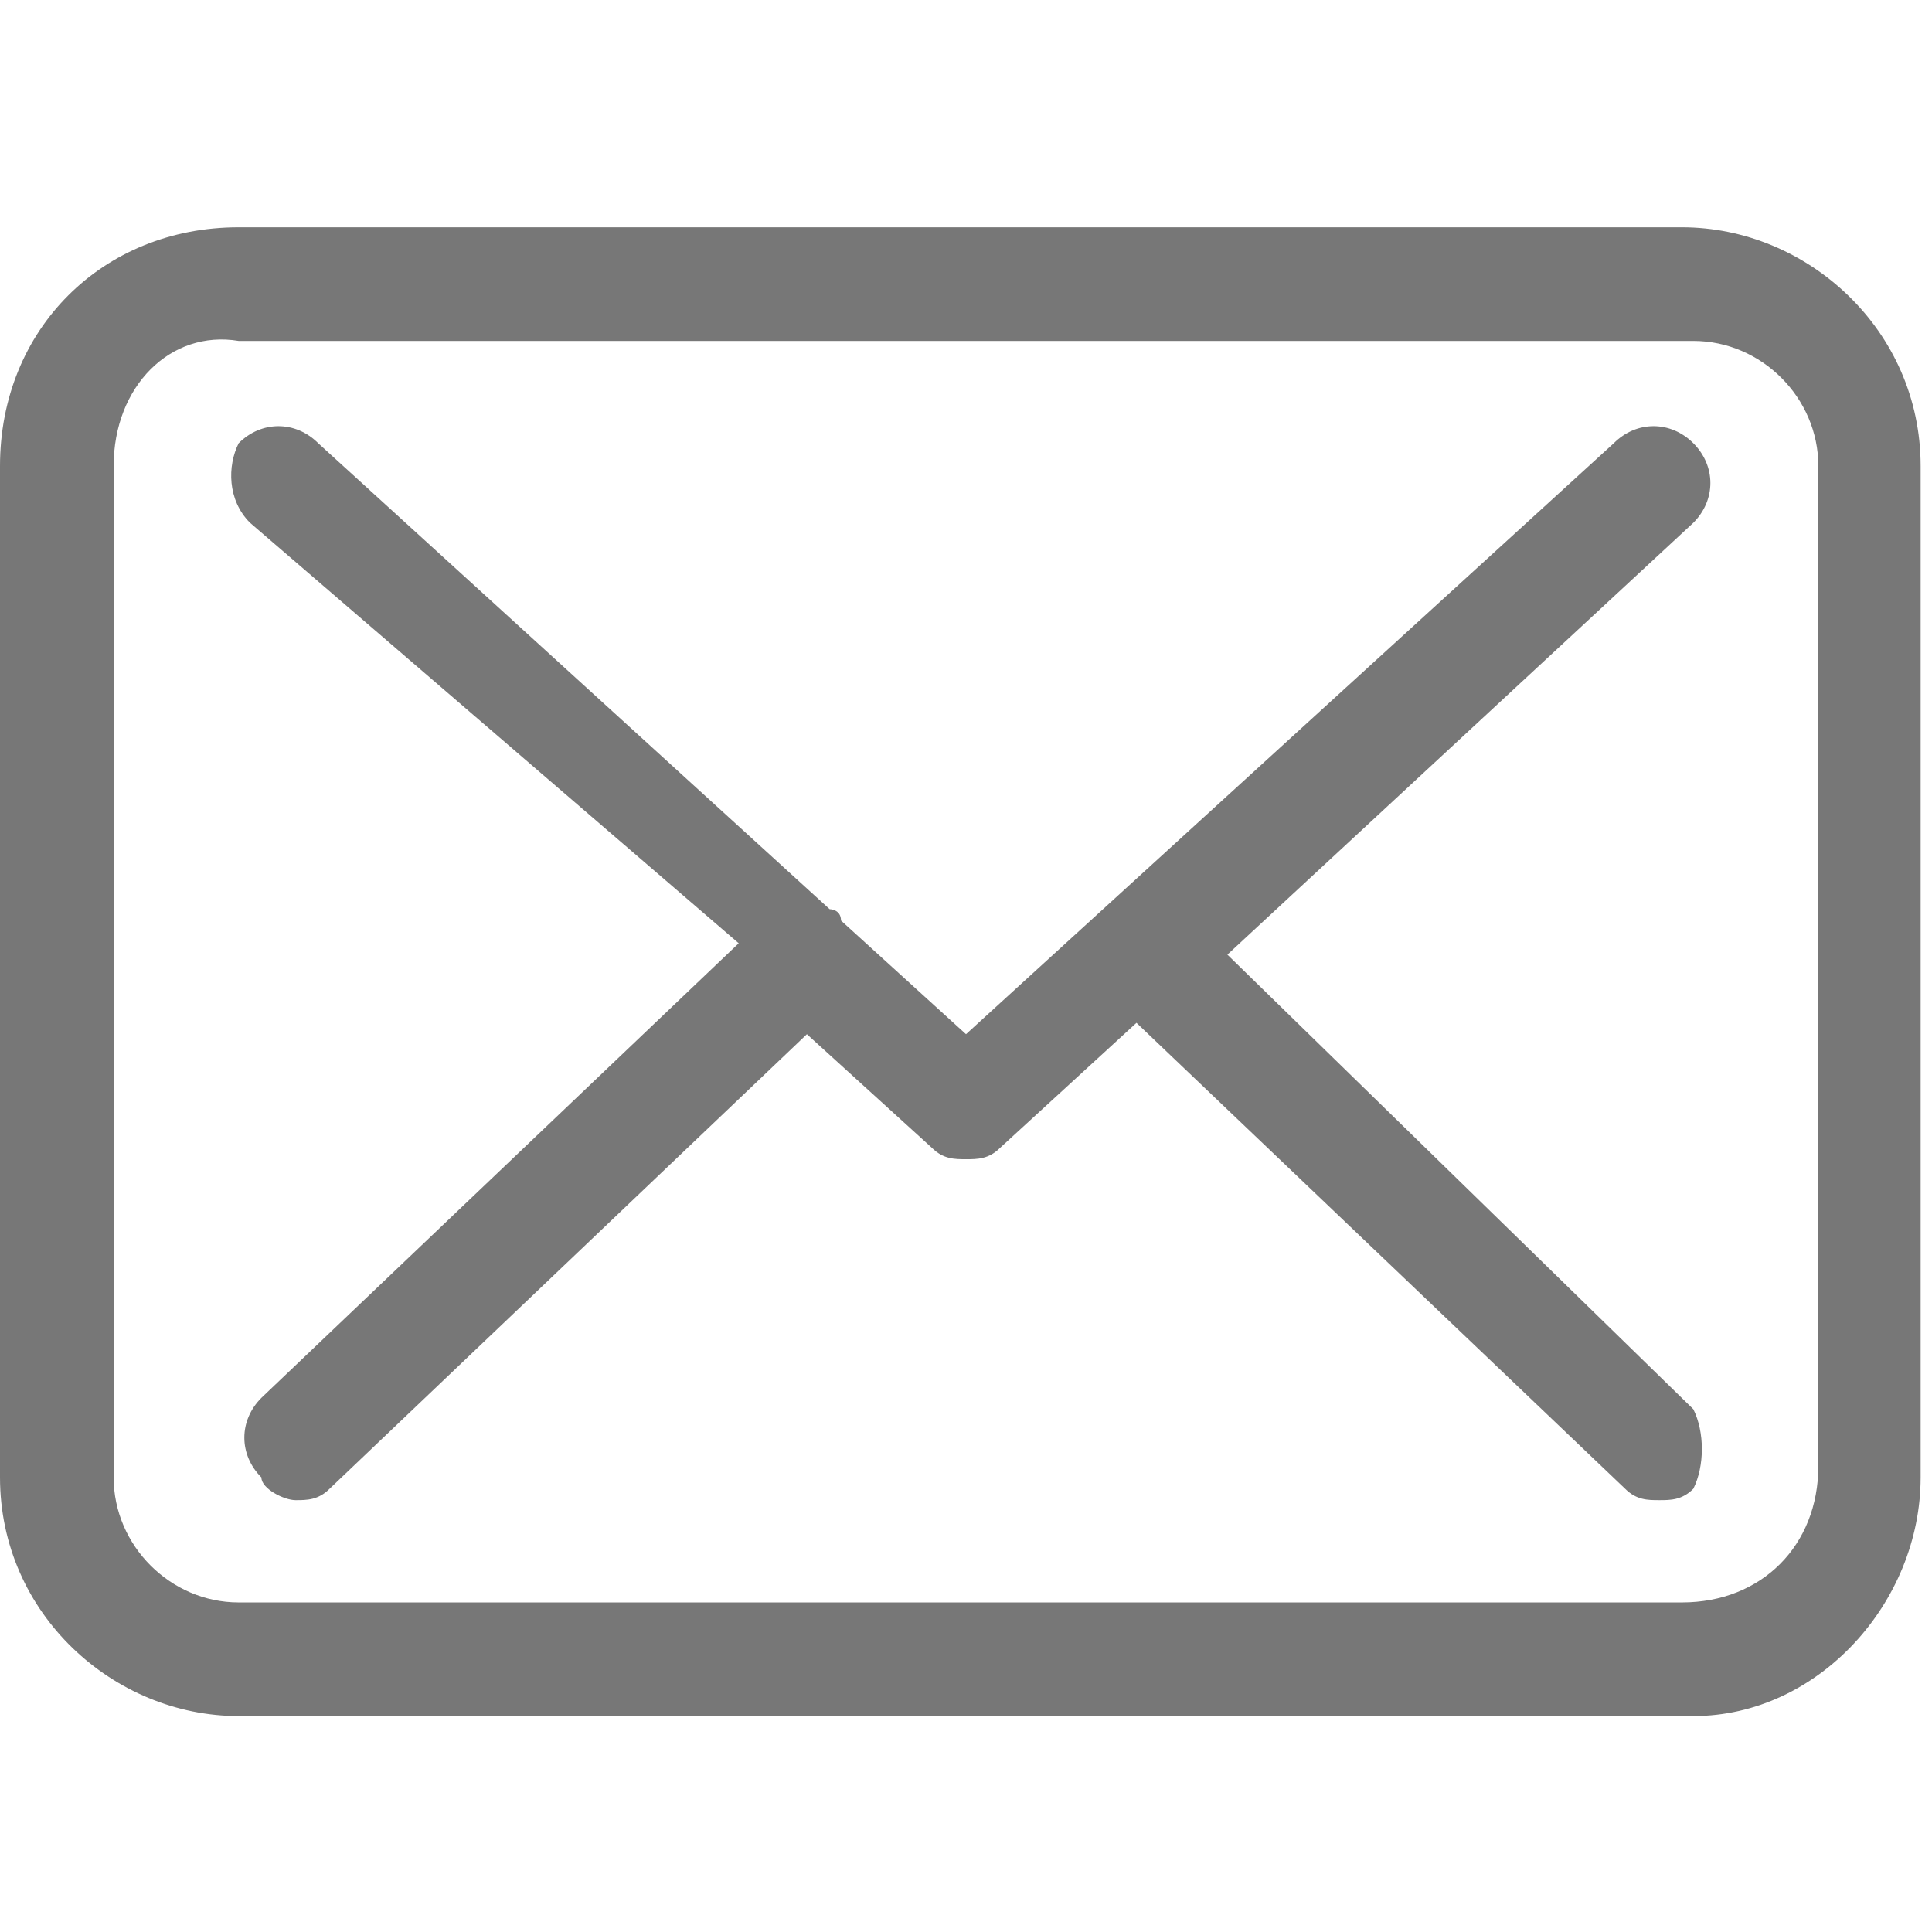 <?xml version="1.0" encoding="utf-8"?>
<!-- Generator: Adobe Illustrator 23.0.3, SVG Export Plug-In . SVG Version: 6.00 Build 0)  -->
<svg version="1.1" id="Layer_1" xmlns="http://www.w3.org/2000/svg" xmlns:xlink="http://www.w3.org/1999/xlink" x="0px" y="0px"
	 viewBox="0 0 17 17" style="enable-background:new 0 0 17 17;" xml:space="preserve">
<style type="text/css">
	.st0{fill-rule:evenodd;clip-rule:evenodd;fill:#777777;}
</style>
<path class="st0" d="M14.9,15.1H2.1c-1.1,0-2.1-0.9-2.1-2.1V4.1c0-1.2,0.9-2.1,2.1-2.1h12.7c1.1,0,2.1,0.9,2.1,2.1v8.9
	C16.9,14.1,16,15.1,14.9,15.1z M16,12.9V4.1c0-0.6-0.5-1.1-1.1-1.1H2.1C1.5,2.9,1,3.4,1,4.1v8.9c0,0.6,0.5,1.1,1.1,1.1h12.7
	C15.5,14.1,16,13.6,16,12.9L16,12.9z M14.9,13.1c-0.1,0.1-0.2,0.1-0.3,0.1c-0.1,0-0.2,0-0.3-0.1L10,9l-1.2,1.1
	c-0.1,0.1-0.2,0.1-0.3,0.1c-0.1,0-0.2,0-0.3-0.1l-1.1-1l-4.2,4c-0.1,0.1-0.2,0.1-0.3,0.1c-0.1,0-0.3-0.1-0.3-0.2
	c-0.2-0.2-0.2-0.5,0-0.7l4.2-4L2.2,4.6C2,4.4,2,4.1,2.1,3.9c0.2-0.2,0.5-0.2,0.7,0L7.3,8c0,0,0.1,0,0.1,0.1c0,0,0,0,0,0l1.1,1
	l5.7-5.2c0.2-0.2,0.5-0.2,0.7,0c0.2,0.2,0.2,0.5,0,0.7l-4.1,3.8l4.1,4C15,12.6,15,12.9,14.9,13.1z"/>
</svg>
